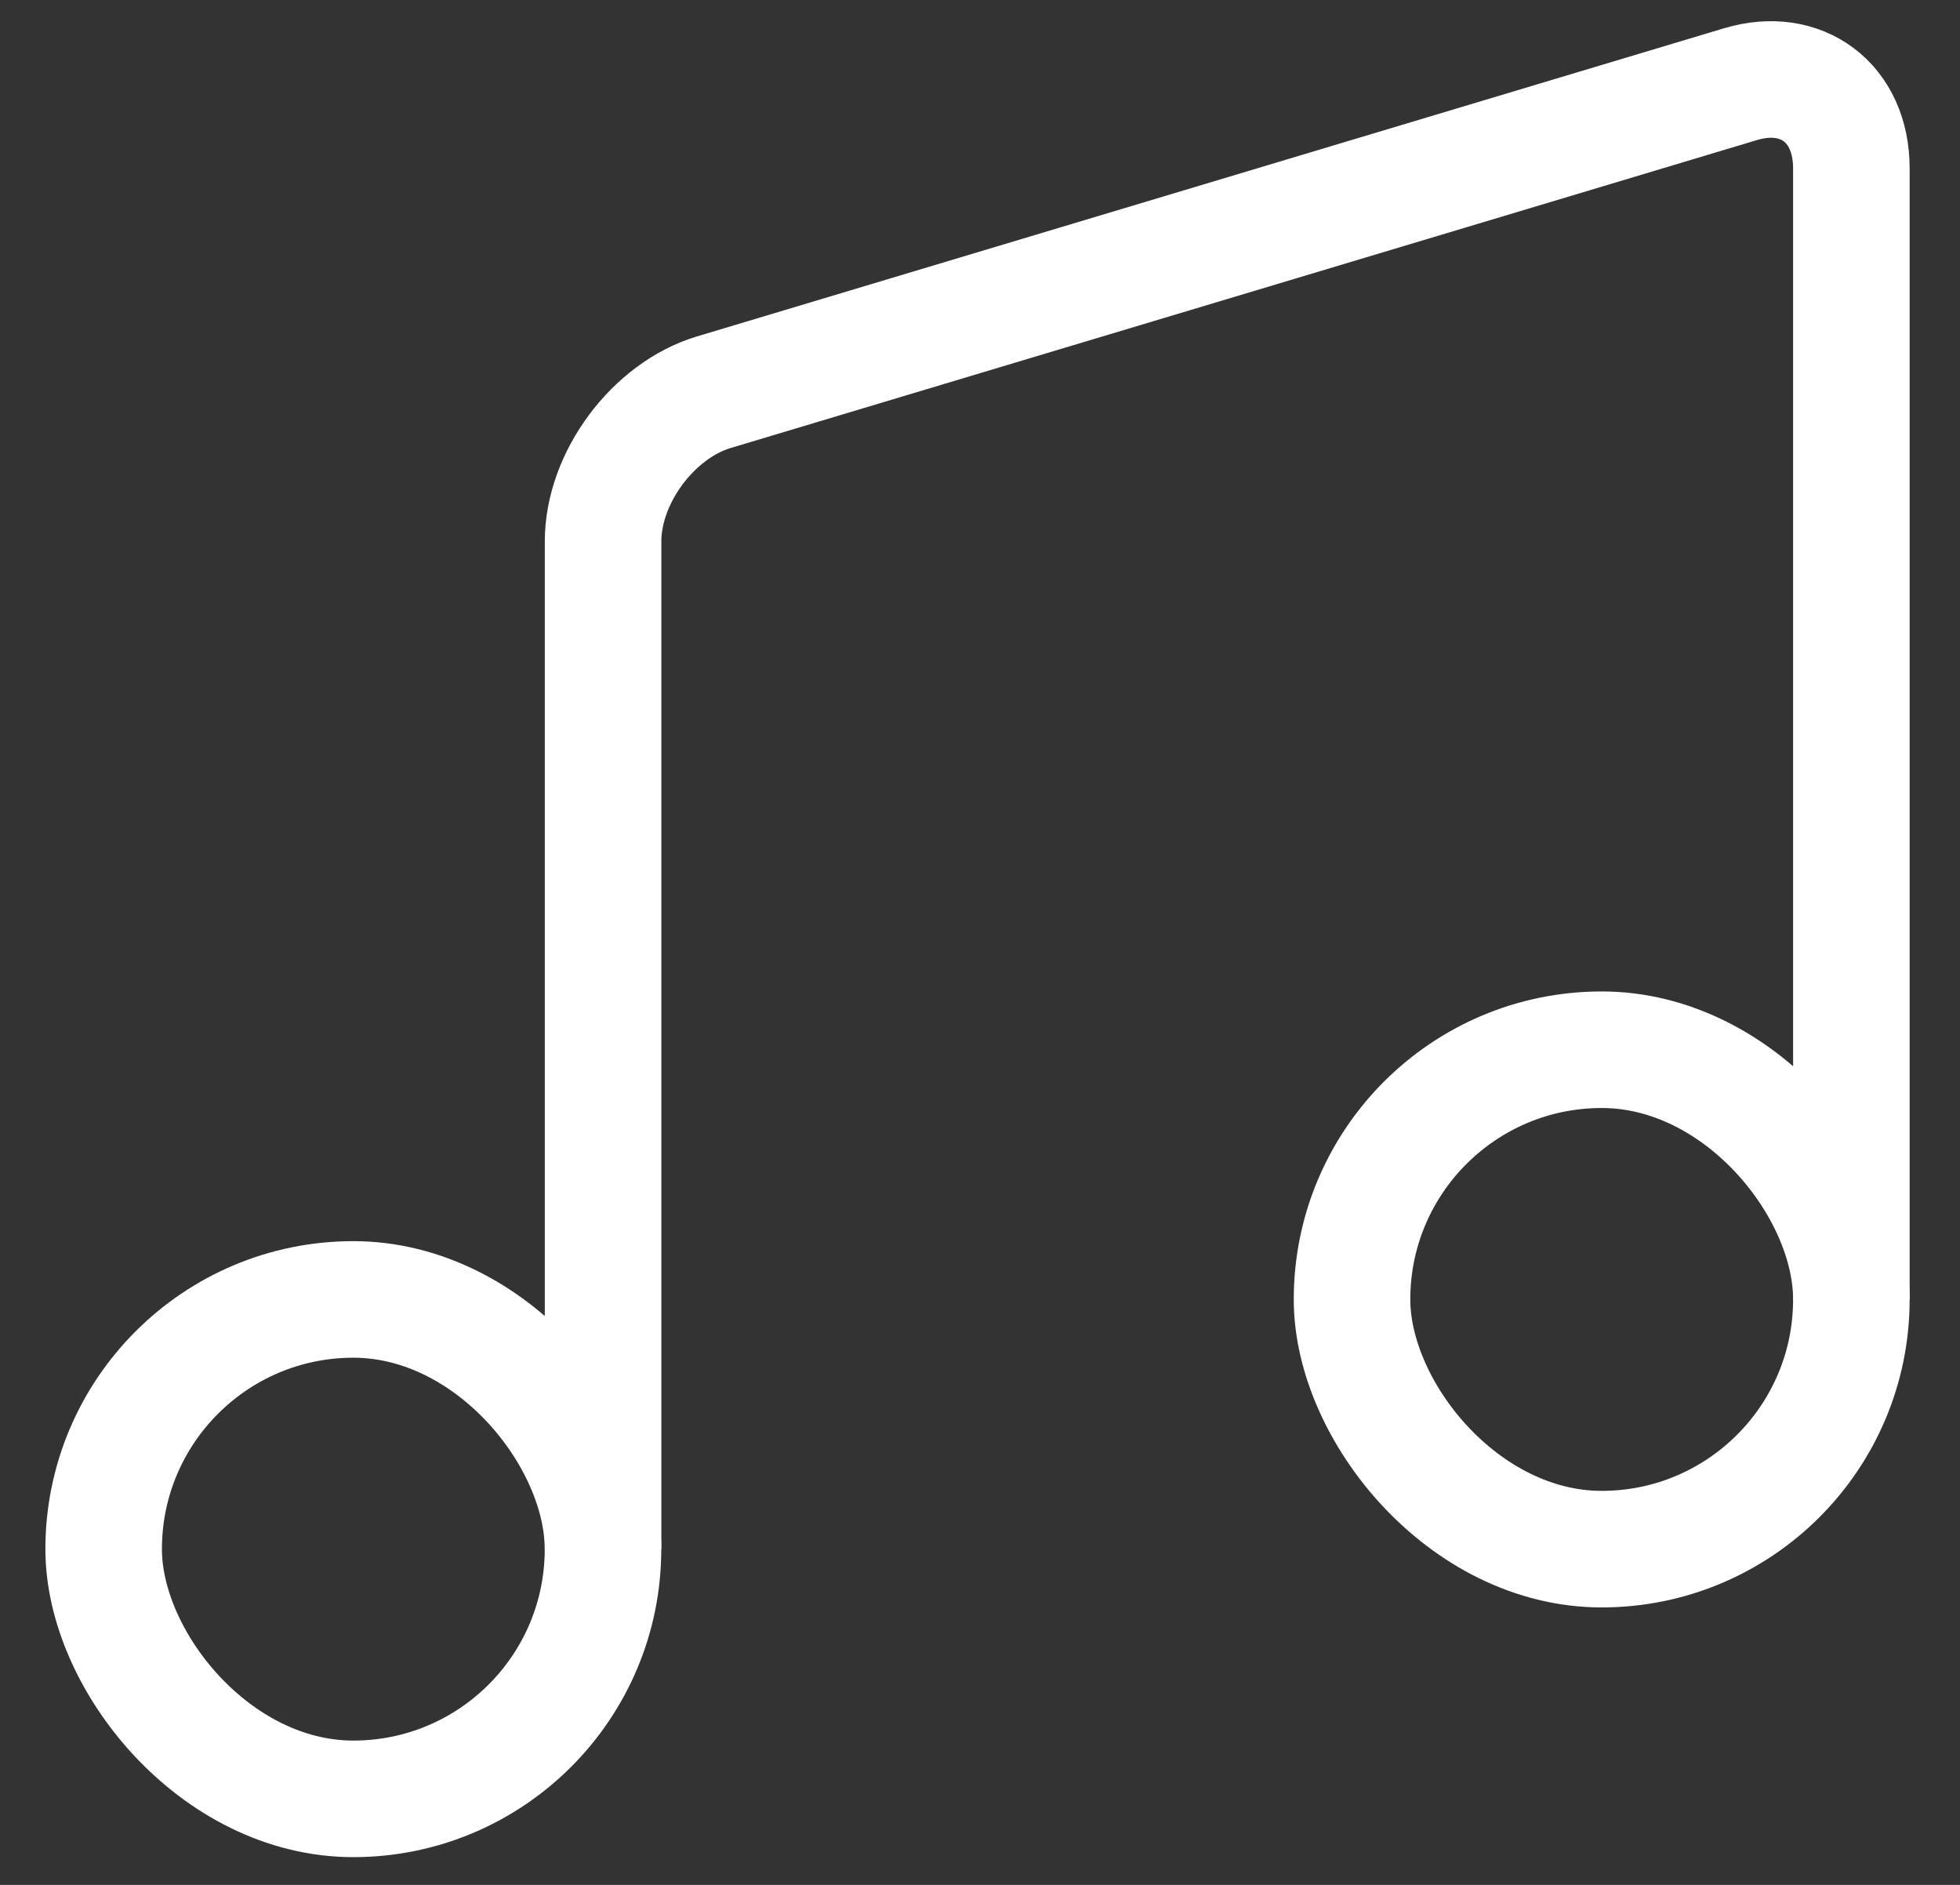 <svg xmlns="http://www.w3.org/2000/svg" width="26" height="25" viewBox="0 0 26 25"><rect x="0" y="0" width="26" height="25" fill="#333333" stroke="none"/><g fill="none" fill-rule="evenodd" stroke="#FFF" stroke-width="1.546" transform="translate(1 1)"><rect width="6.624" height="6.624" x=".375" y="16.235" rx="3.312"/><rect width="6.624" height="6.624" x="16.935" y="12.923" rx="3.312"/><path d="M7 19.547V6.182c0-.85.669-1.74 1.469-1.98L22.089.116c.812-.243 1.47.25 1.47 1.117v15.002"/></g></svg>